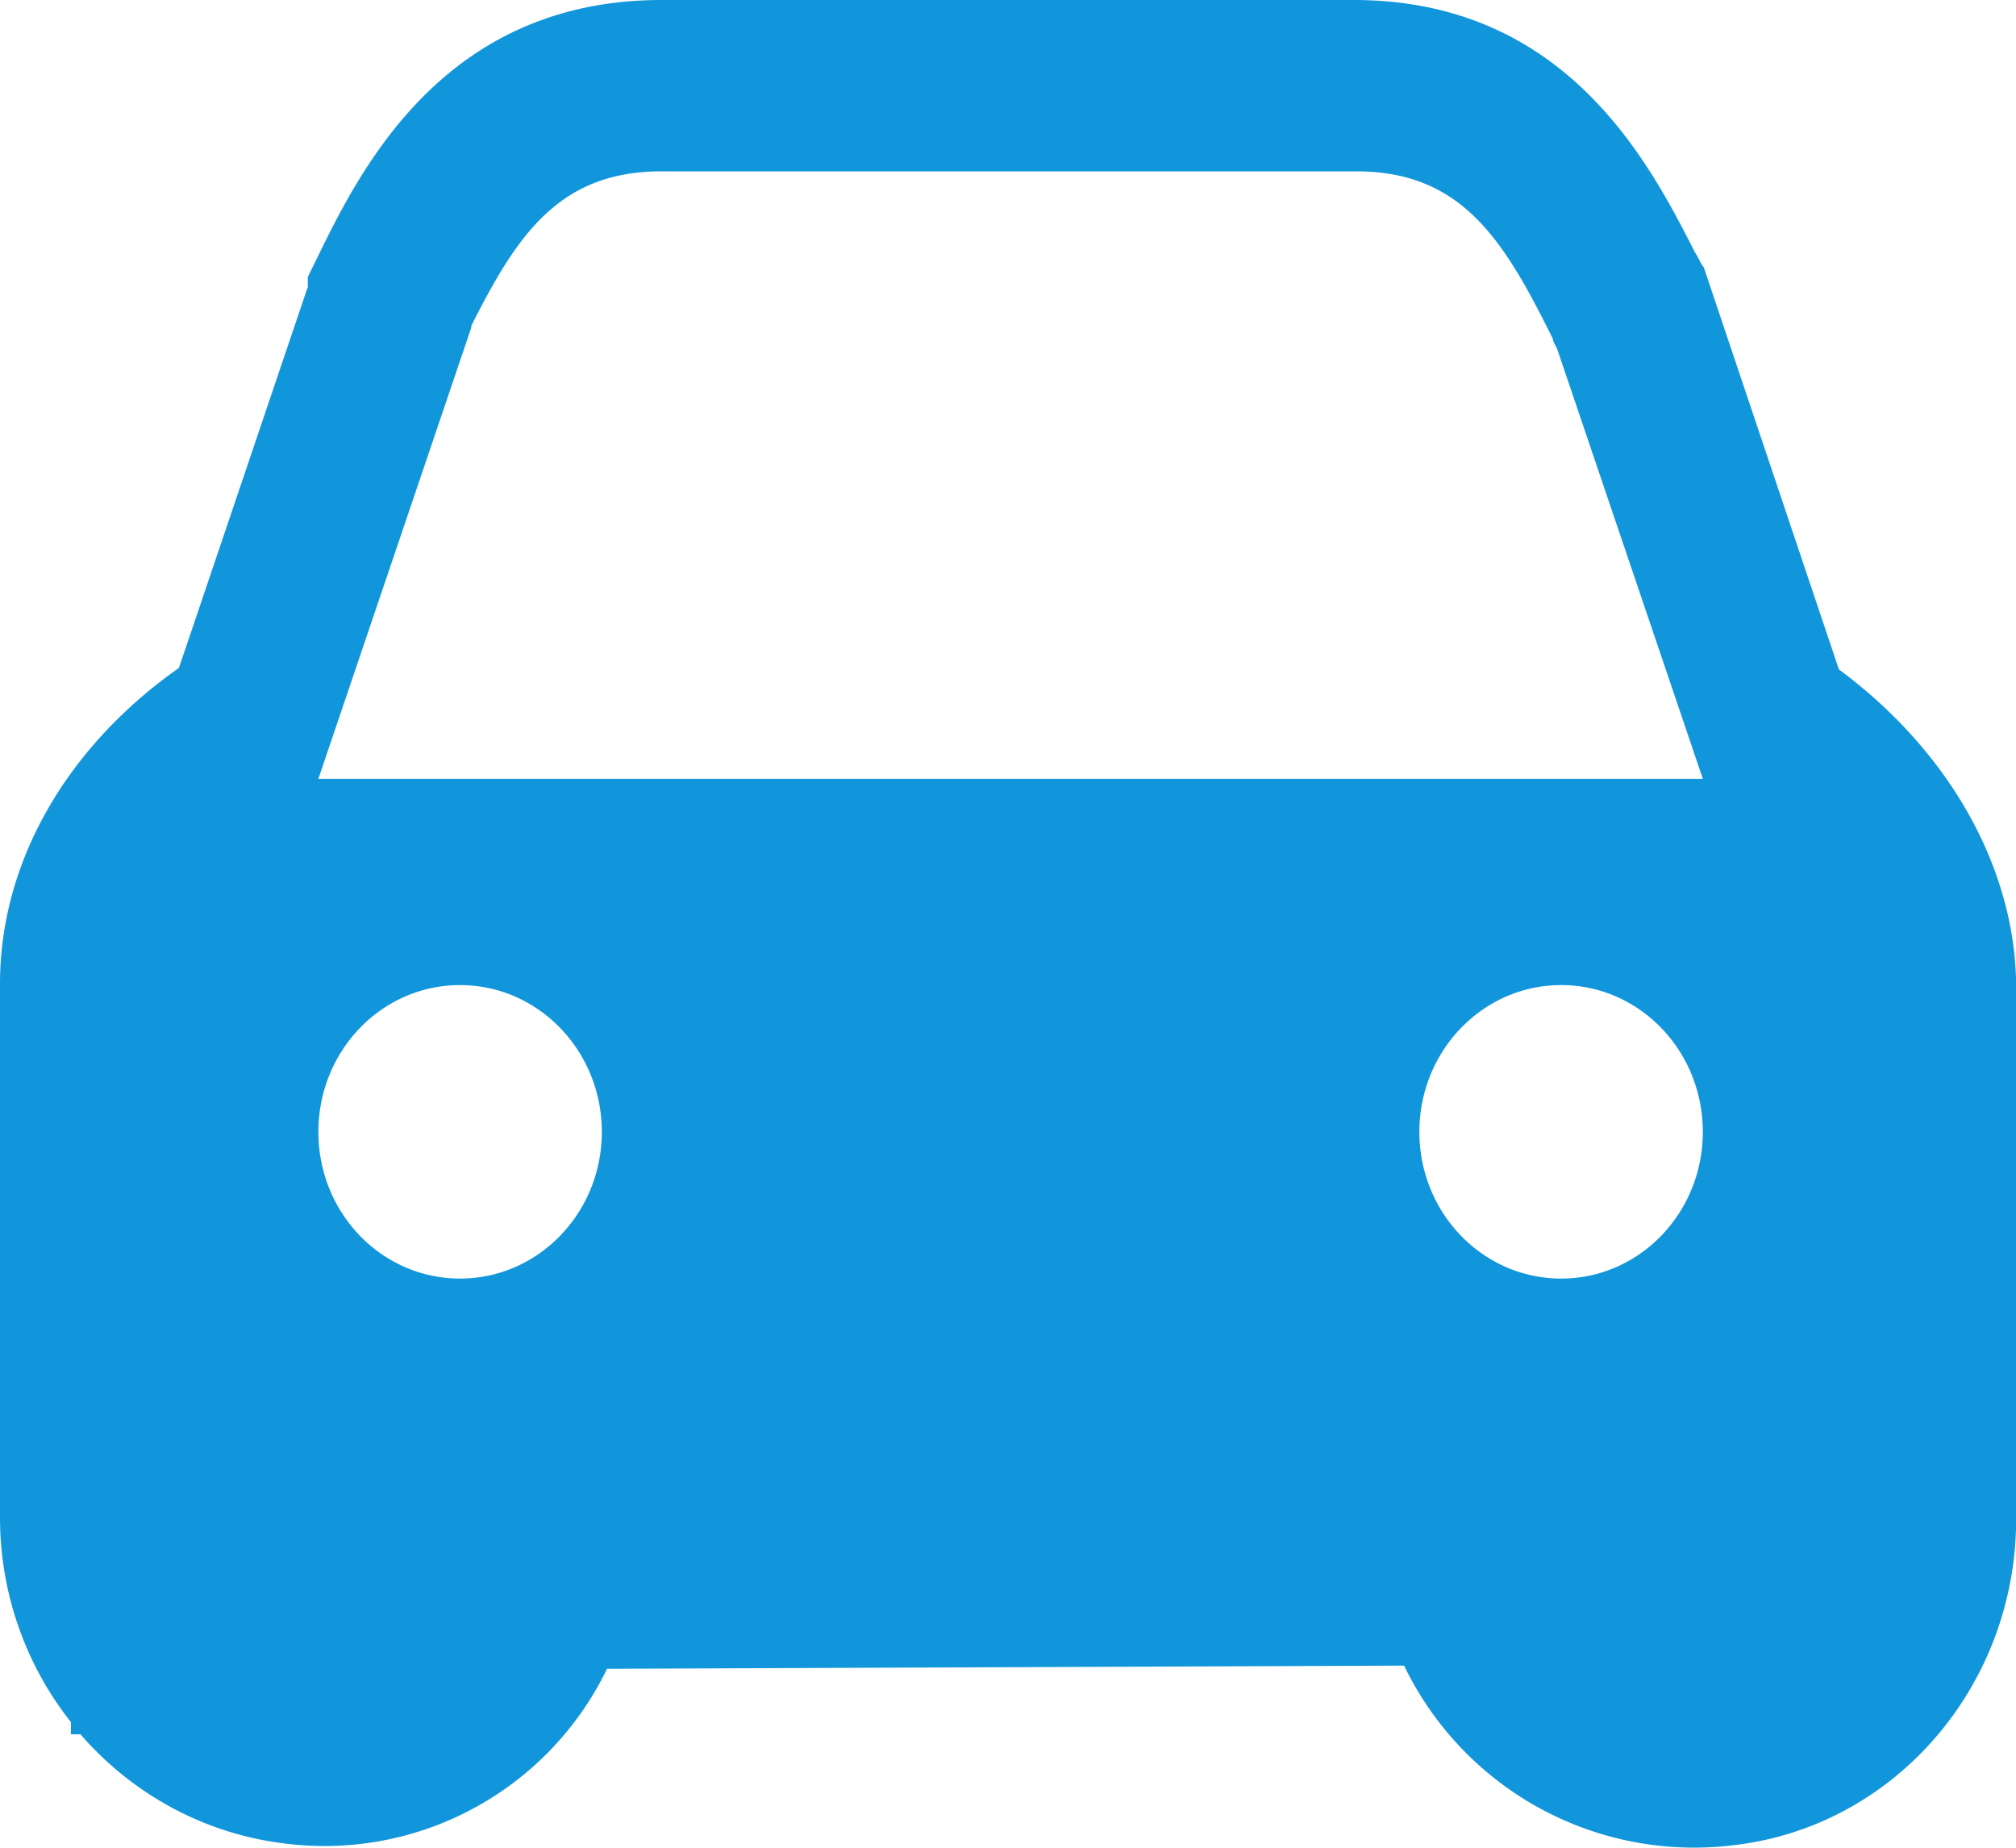 <?xml version="1.0" standalone="no"?><!DOCTYPE svg PUBLIC "-//W3C//DTD SVG 1.1//EN" "http://www.w3.org/Graphics/SVG/1.1/DTD/svg11.dtd"><svg t="1690349622788" class="icon" viewBox="0 0 1117 1024" version="1.1" xmlns="http://www.w3.org/2000/svg" p-id="6204" xmlns:xlink="http://www.w3.org/1999/xlink" width="436.328" height="400"><path d="M1018.88 370.967l-74.845-222.767-1.489-2.048a52.41 52.41 0 0 0-3.444-6.33C913.873 90.205 867.607 0 750.033 0H366.033C247.249 0.279 200.704 91.881 176.687 140.94l-6.144 12.567v5.492c0 0.931-0.931 1.862-0.931 2.7l-70.47 208.431C36.399 414.255 0 478.301 0 545.14v295.843c0 41.332 13.964 81.361 39.284 113.292v6.796h5.306c28.858 33.233 68.329 54.644 111.151 60.23a173.894 173.894 0 0 0 180.596-96.535l441.623-1.769a178.362 178.362 0 0 0 183.296 99.421C1049.972 1011.898 1117.091 934.167 1117.091 841.635V545.978c-0.652-65.443-37.236-129.862-98.211-175.011zM254.883 708.515c-43.38 0-78.476-36.305-78.476-81.268s35.095-81.361 78.476-81.361c43.38 0 78.569 36.399 78.569 81.361 0 44.87-35.188 81.268-78.569 81.268z m610.118 0c-43.38 0-78.569-36.305-78.569-81.268s35.188-81.361 78.569-81.361c43.38 0 78.476 36.399 78.476 81.361 0 44.87-35.095 81.268-78.476 81.268zM176.407 431.569l84.713-250.042v-0.931c25.321-50.455 48.78-85.644 105.379-85.644h385.024c57.53 0 80.989 36.957 107.148 89.367l1.769 3.537c0 1.862 1.769 3.724 2.607 6.33l80.431 237.382h-767.069z" fill="#1296db" p-id="6205"></path></svg>